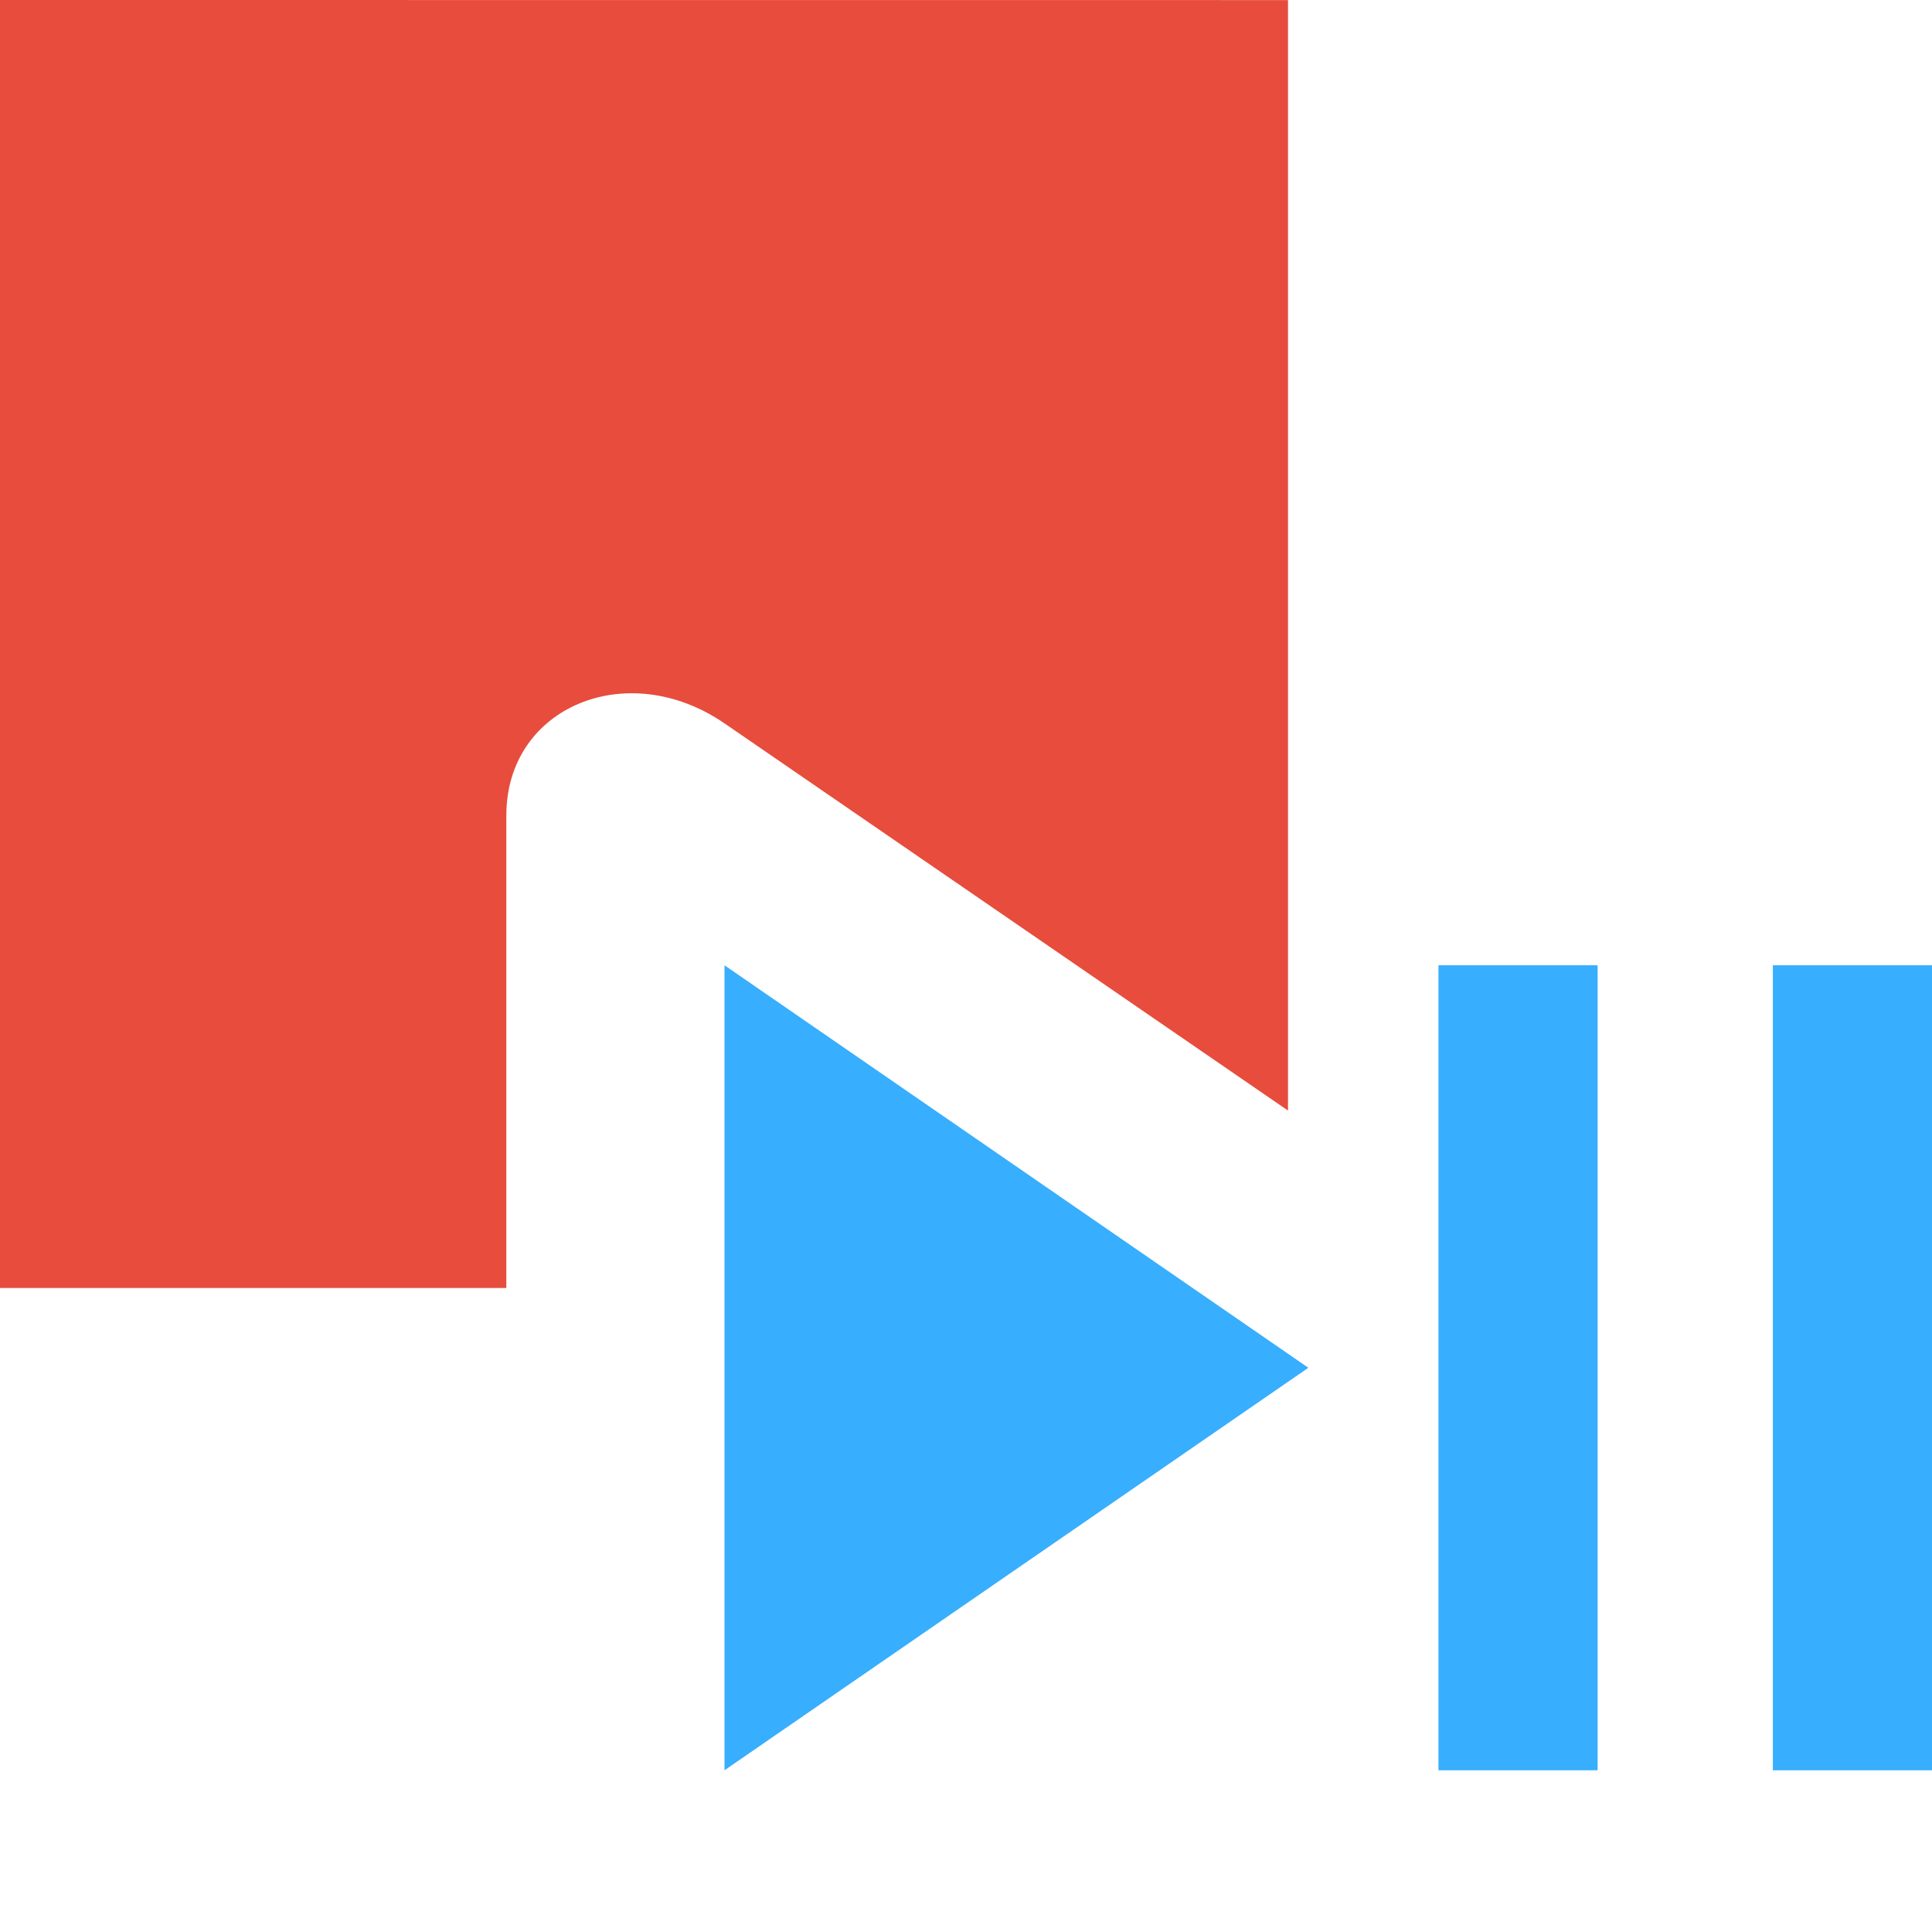<svg xmlns="http://www.w3.org/2000/svg" xml:space="preserve" width="24" height="24">
    <path d="M42.675 92.144v16h6.29v-5.872c0-1.35 1.506-1.97 2.71-1.142l7 4.81V92.145Z" style="fill:#e74c3c;fill-opacity:1;stroke-width:.125" transform="translate(-42.675 -92.144)"/>
    <path d="M62.521 104.135h-1.977v10h1.977zm4.154 0h-1.977v10h1.977zm-15 0 7.253 5-7.253 5z" style="fill:#37aefe;stroke-width:1.406" transform="translate(-42.675 -92.144)"/>
</svg>
